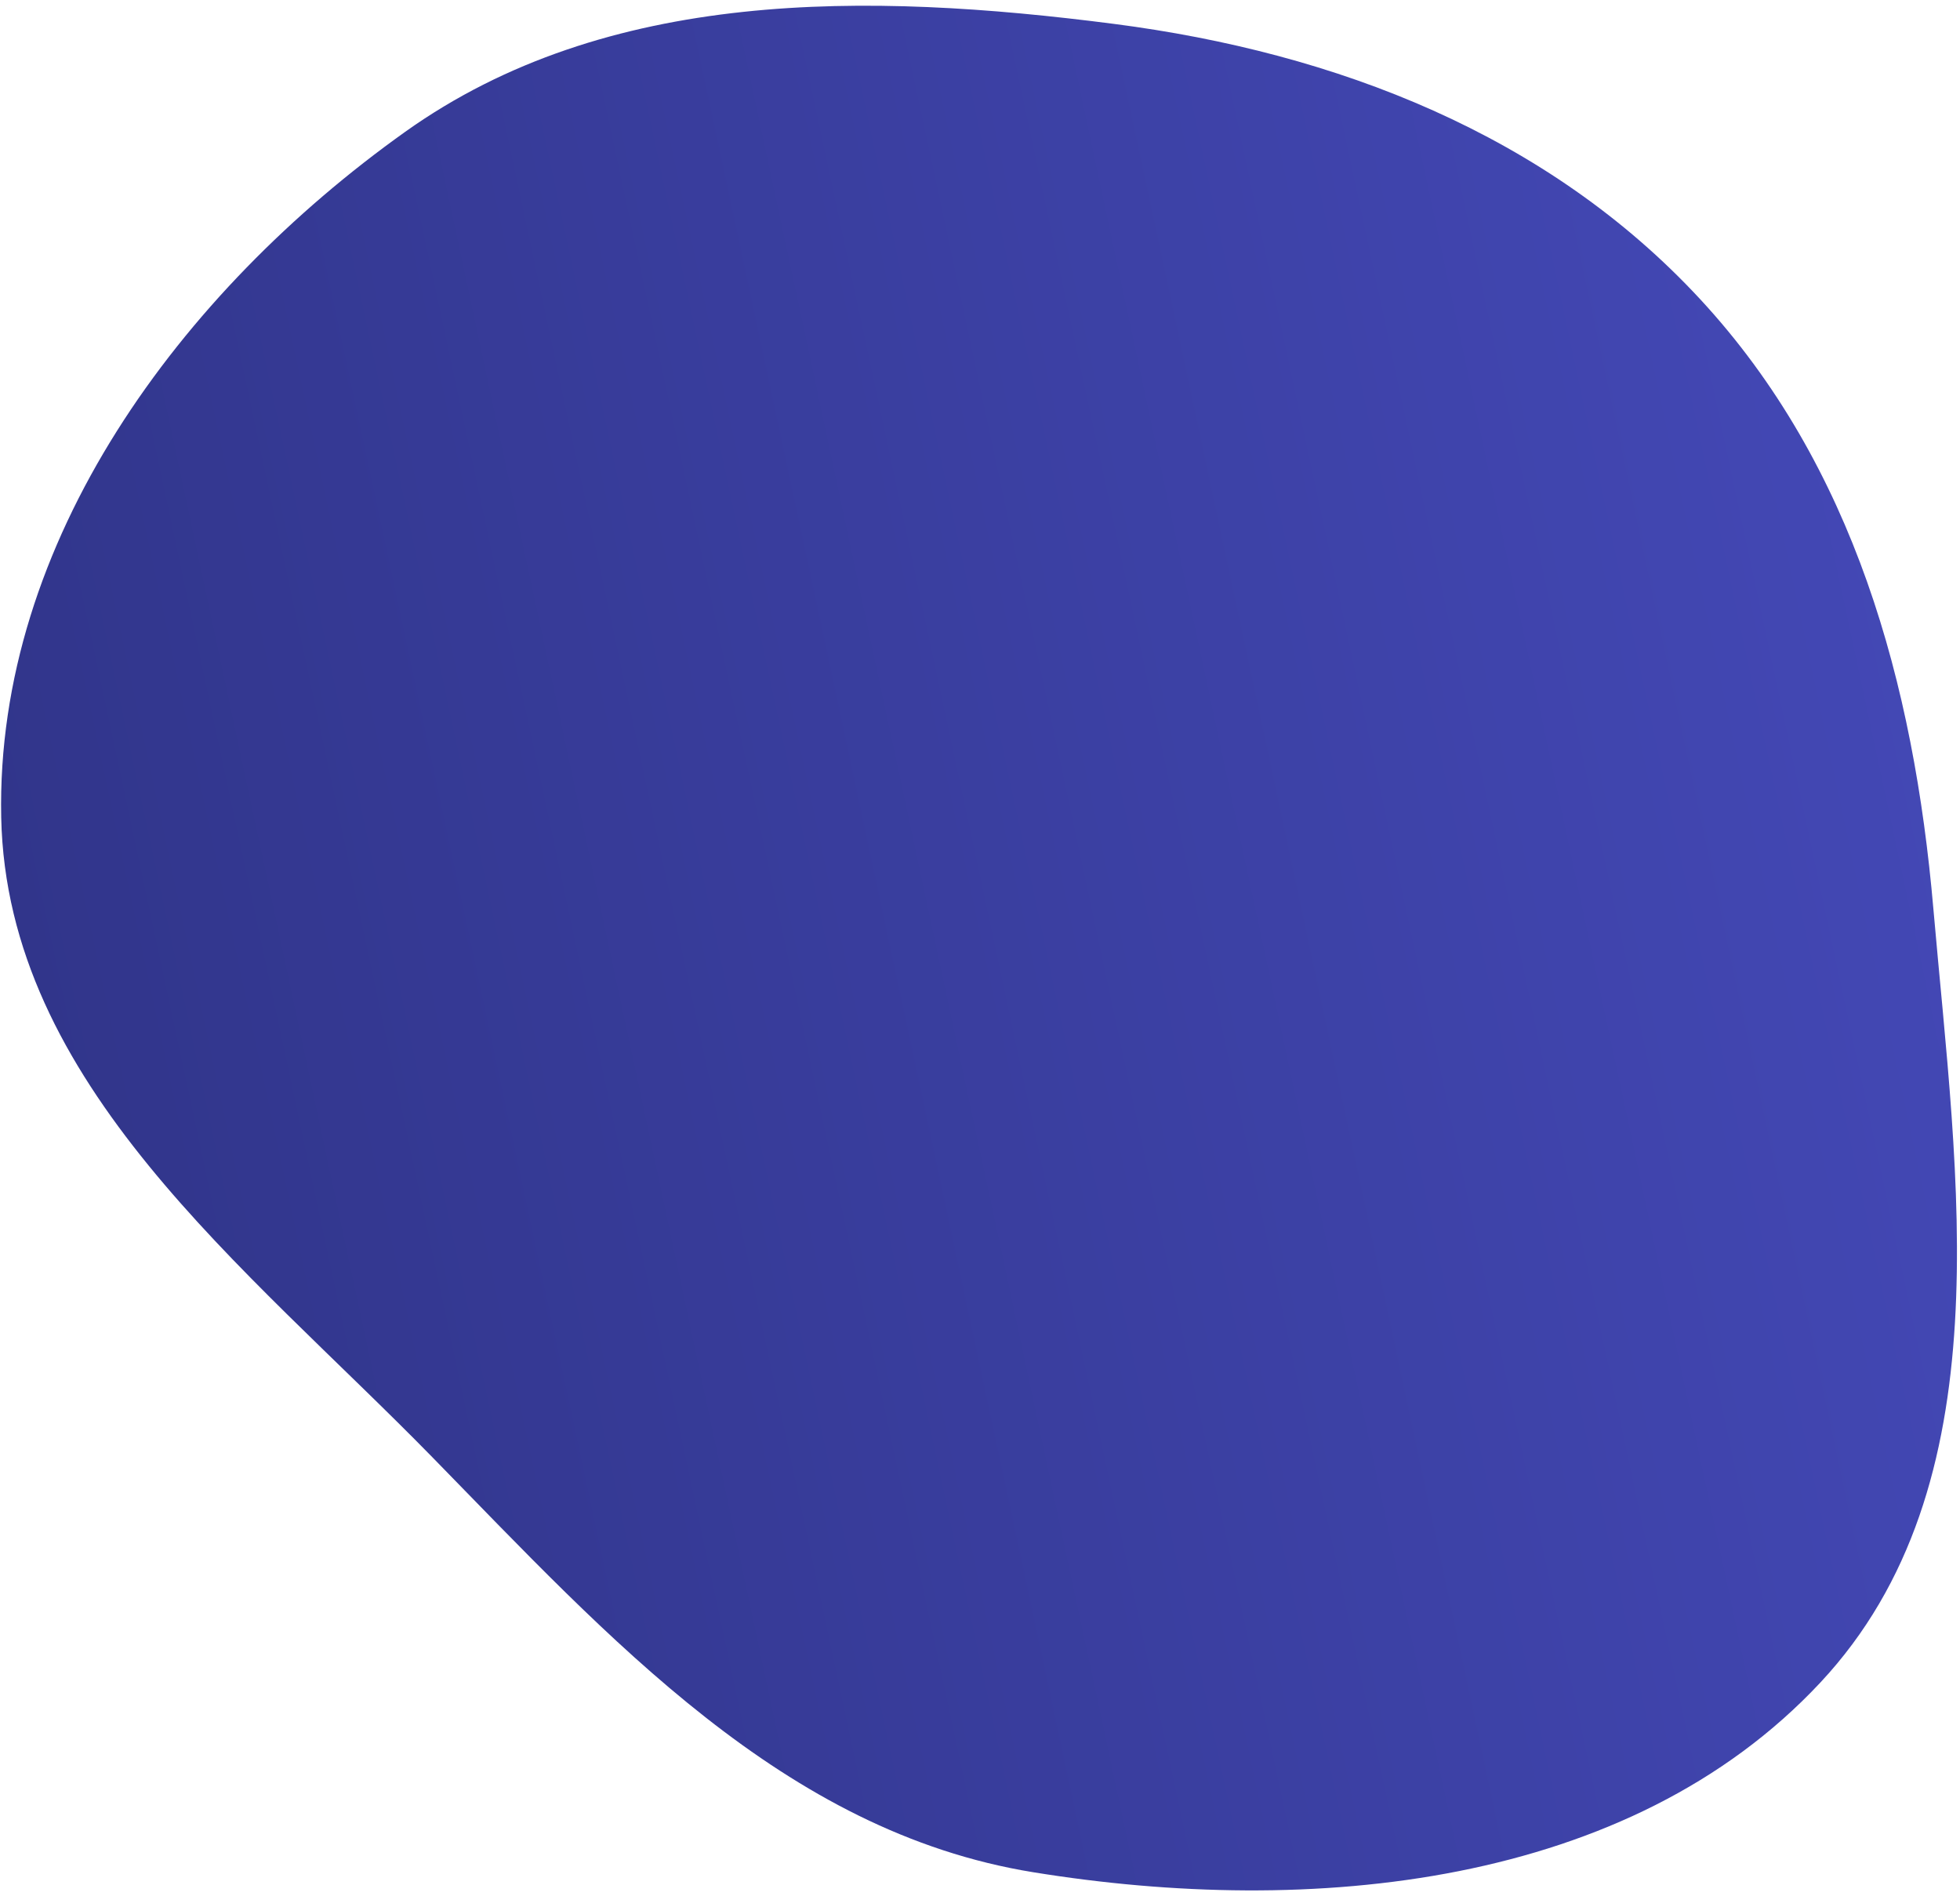<svg width="336" height="325" viewBox="0 0 336 325" fill="none" xmlns="http://www.w3.org/2000/svg">
<path fill-rule="evenodd" clip-rule="evenodd" d="M69.433 22.614C104.086 -2.089 148.679 -1.364 190.97 4.097C229.087 9.019 265.305 23.047 291.46 51.286C317.81 79.735 328.083 117.169 331.434 155.751C335.457 202.066 343.731 254.504 312.057 288.396C279.236 323.515 224.638 328.625 177.092 320.9C134.316 313.949 104.423 280.749 74.077 249.729C42.038 216.978 1.142 185.822 0.207 140.085C-0.76 92.768 30.968 50.034 69.433 22.614Z" fill="url(#paint0_linear_136_77)"/>
<defs>
<linearGradient id="paint0_linear_136_77" x1="-44" y1="124.165" x2="385.077" y2="32.271" gradientUnits="userSpaceOnUse">
<stop stop-color="#2F3386"/>
<stop offset="1" stop-color="#474CBE"/>
</linearGradient>
</defs>
</svg>
